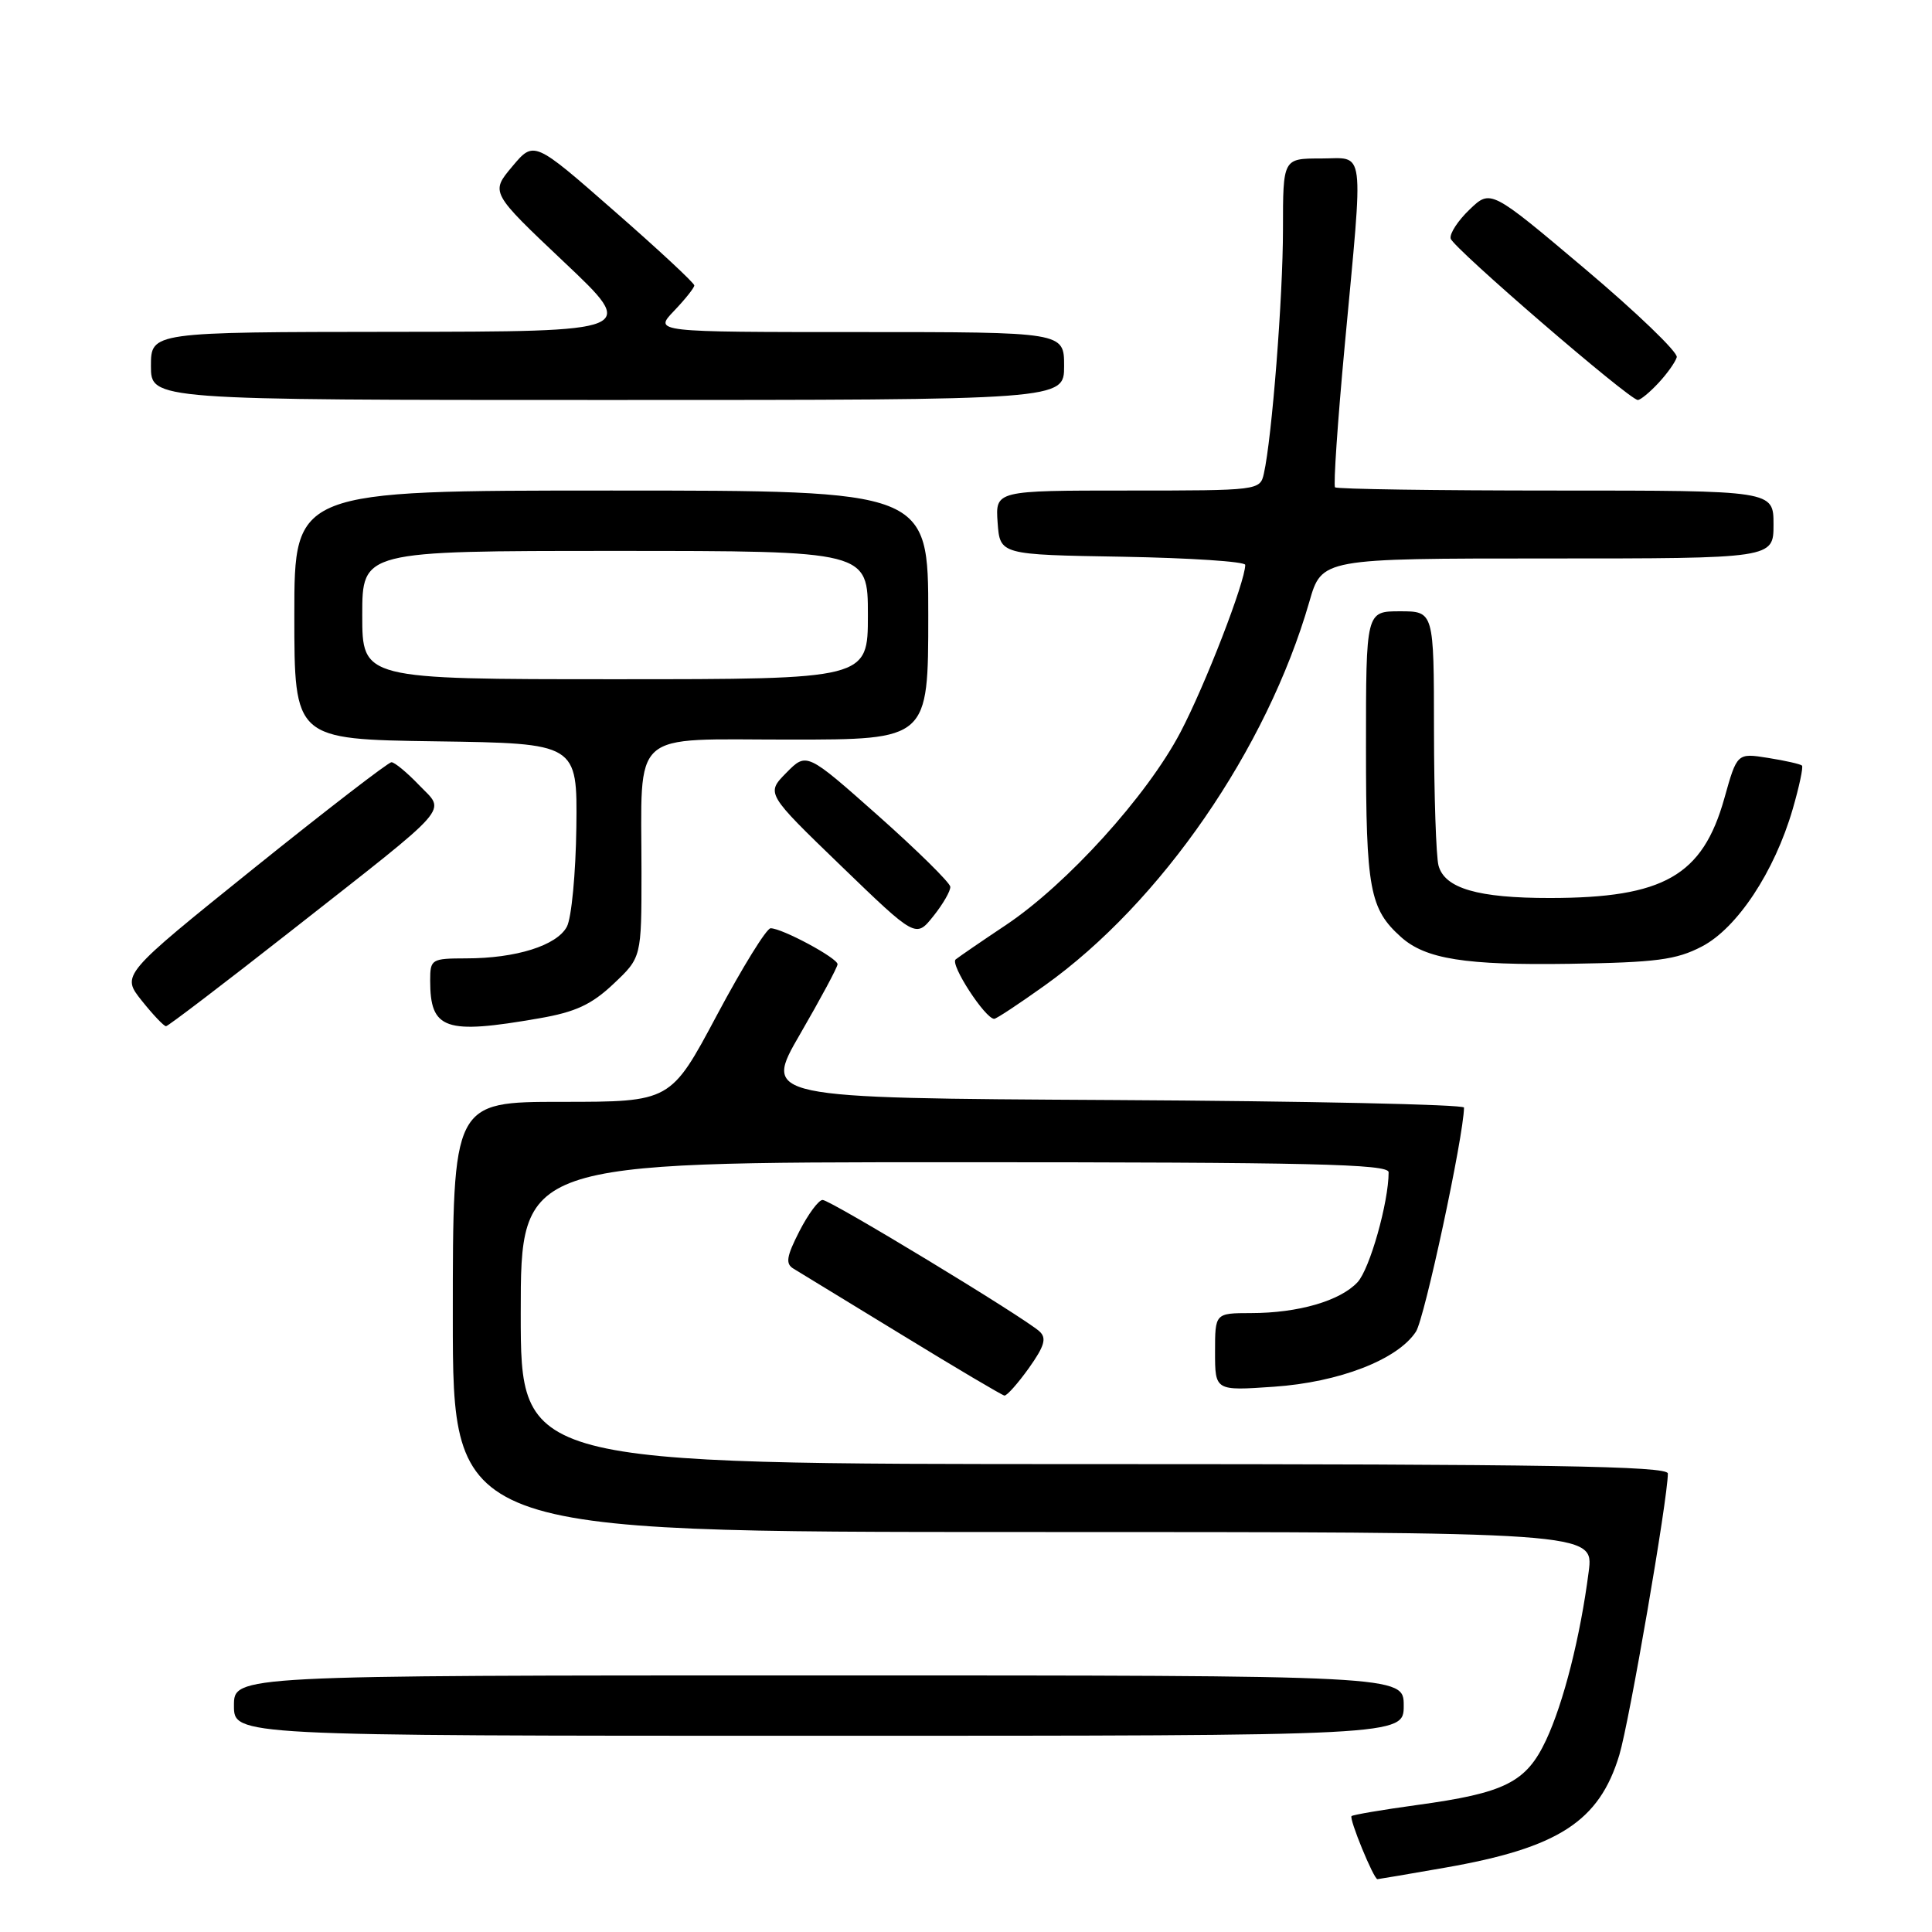 <?xml version="1.0" encoding="UTF-8" standalone="no"?>
<!DOCTYPE svg PUBLIC "-//W3C//DTD SVG 1.1//EN" "http://www.w3.org/Graphics/SVG/1.1/DTD/svg11.dtd" >
<svg xmlns="http://www.w3.org/2000/svg" xmlns:xlink="http://www.w3.org/1999/xlink" version="1.1" viewBox="0 0 256 256">
 <g >
 <path fill="currentColor"
d=" M 191.45 247.48 C 206.49 244.86 211.91 241.36 214.57 232.54 C 215.90 228.12 220.99 198.61 221.00 195.25 C 221.00 194.26 205.13 194.00 145.00 194.00 C 69.00 194.00 69.00 194.00 69.00 174.00 C 69.00 154.00 69.00 154.00 126.50 154.00 C 173.75 154.00 184.00 154.24 184.00 155.33 C 184.00 159.31 181.50 168.16 179.88 169.90 C 177.57 172.38 172.01 173.99 165.75 173.99 C 161.00 174.00 161.00 174.00 161.00 179.14 C 161.00 184.29 161.00 184.29 168.78 183.75 C 177.44 183.16 185.20 180.16 187.62 176.45 C 188.76 174.72 193.93 150.62 193.99 146.76 C 193.99 146.35 173.10 145.90 147.55 145.76 C 101.10 145.50 101.10 145.50 106.03 137.00 C 108.74 132.32 110.97 128.17 110.98 127.77 C 111.00 126.96 103.64 123.00 102.11 123.00 C 101.57 123.00 98.37 128.18 95.00 134.50 C 88.87 146.00 88.87 146.00 74.43 146.00 C 60.00 146.00 60.00 146.00 60.00 174.50 C 60.00 203.00 60.00 203.00 135.59 203.00 C 211.19 203.00 211.19 203.00 210.51 208.25 C 209.40 216.89 207.18 225.63 204.86 230.58 C 202.23 236.18 199.43 237.58 187.71 239.18 C 183.19 239.80 179.32 240.46 179.09 240.64 C 178.72 240.95 182.02 249.00 182.52 249.00 C 182.64 249.00 186.66 248.32 191.45 247.48 Z  M 186.00 226.00 C 186.00 222.00 186.00 222.00 108.50 222.00 C 31.00 222.00 31.00 222.00 31.00 226.00 C 31.00 230.00 31.00 230.00 108.50 230.00 C 186.00 230.00 186.00 230.00 186.00 226.00 Z  M 136.33 181.28 C 138.41 178.35 138.71 177.31 137.74 176.42 C 135.68 174.55 110.04 159.00 109.00 159.00 C 108.47 159.00 107.09 160.87 105.92 163.15 C 104.20 166.52 104.06 167.46 105.15 168.11 C 105.89 168.55 112.35 172.50 119.50 176.87 C 126.65 181.25 132.77 184.87 133.09 184.92 C 133.41 184.96 134.87 183.32 136.33 181.28 Z  M 38.50 123.40 C 60.35 106.24 59.06 107.71 55.52 104.02 C 53.93 102.36 52.29 101.00 51.87 101.00 C 51.46 101.00 43.23 107.34 33.59 115.09 C 16.07 129.19 16.07 129.19 18.78 132.59 C 20.28 134.47 21.73 135.99 22.00 135.98 C 22.27 135.97 29.70 130.31 38.50 123.40 Z  M 71.46 134.93 C 76.26 134.10 78.39 133.11 81.29 130.37 C 85.00 126.87 85.00 126.87 85.00 115.56 C 85.00 96.41 83.22 98.00 104.62 98.00 C 123.00 98.00 123.00 98.00 123.00 81.50 C 123.00 65.00 123.00 65.00 81.00 65.00 C 39.00 65.00 39.00 65.00 39.00 81.48 C 39.00 97.96 39.00 97.96 57.75 98.23 C 76.50 98.50 76.50 98.50 76.37 109.60 C 76.29 115.70 75.73 121.64 75.11 122.80 C 73.77 125.29 68.38 126.99 61.75 126.99 C 57.17 127.00 57.00 127.10 57.00 129.92 C 57.00 136.44 58.95 137.11 71.46 134.93 Z  M 138.42 130.59 C 153.84 119.59 167.86 99.26 173.49 79.75 C 175.14 74.00 175.14 74.00 205.07 74.00 C 235.00 74.00 235.00 74.00 235.00 69.50 C 235.00 65.00 235.00 65.00 206.17 65.00 C 190.31 65.00 177.14 64.81 176.90 64.57 C 176.67 64.33 177.24 55.90 178.18 45.82 C 180.69 18.83 180.97 21.00 175.00 21.00 C 170.00 21.00 170.00 21.00 170.00 30.39 C 170.00 39.38 168.54 58.01 167.47 62.75 C 166.97 64.98 166.79 65.00 149.42 65.00 C 131.89 65.00 131.89 65.00 132.19 69.25 C 132.50 73.50 132.50 73.50 148.75 73.77 C 157.69 73.93 165.00 74.41 165.00 74.85 C 165.00 77.08 159.69 90.80 156.41 97.04 C 151.99 105.46 141.38 117.16 133.29 122.57 C 130.11 124.69 127.11 126.75 126.63 127.13 C 125.85 127.77 130.55 135.00 131.74 135.00 C 132.02 135.00 135.02 133.02 138.42 130.59 Z  M 225.50 125.42 C 230.18 122.99 235.13 115.51 237.54 107.22 C 238.41 104.23 238.96 101.63 238.77 101.44 C 238.58 101.25 236.57 100.79 234.30 100.43 C 230.17 99.77 230.17 99.77 228.48 105.80 C 225.60 116.04 220.45 118.98 205.40 118.99 C 195.83 119.00 191.43 117.72 190.61 114.69 C 190.29 113.48 190.02 105.41 190.01 96.75 C 190.00 81.00 190.00 81.00 185.50 81.00 C 181.00 81.00 181.00 81.00 181.00 99.05 C 181.00 117.84 181.48 120.43 185.65 124.17 C 188.90 127.08 194.16 127.92 208.00 127.71 C 219.46 127.53 222.10 127.19 225.50 125.42 Z  M 125.92 117.50 C 125.87 116.95 121.57 112.71 116.36 108.08 C 106.88 99.67 106.88 99.67 104.19 102.40 C 101.50 105.13 101.50 105.13 111.42 114.71 C 121.35 124.30 121.35 124.30 123.67 121.40 C 124.95 119.80 125.96 118.05 125.92 117.50 Z  M 141.00 48.50 C 141.00 44.00 141.00 44.00 113.81 44.00 C 86.63 44.00 86.63 44.00 89.31 41.20 C 90.79 39.65 92.00 38.13 92.00 37.82 C 92.00 37.50 87.22 33.05 81.37 27.94 C 70.75 18.63 70.75 18.63 67.87 22.07 C 64.99 25.50 64.99 25.50 74.74 34.72 C 84.50 43.94 84.50 43.94 52.25 43.97 C 20.00 44.00 20.00 44.00 20.00 48.50 C 20.00 53.00 20.00 53.00 80.50 53.00 C 141.00 53.00 141.00 53.00 141.00 48.50 Z  M 219.75 50.75 C 220.91 49.51 222.00 47.97 222.18 47.33 C 222.35 46.68 216.88 41.42 210.01 35.62 C 197.52 25.08 197.52 25.08 194.73 27.76 C 193.19 29.23 192.06 30.96 192.22 31.61 C 192.51 32.82 215.91 53.00 217.02 53.00 C 217.37 53.00 218.60 51.99 219.75 50.75 Z  M 48.00 81.50 C 48.00 73.00 48.00 73.00 81.50 73.00 C 115.00 73.00 115.00 73.00 115.00 81.50 C 115.00 90.00 115.00 90.00 81.50 90.00 C 48.00 90.00 48.00 90.00 48.00 81.50 Z "/>
</g>
</svg>